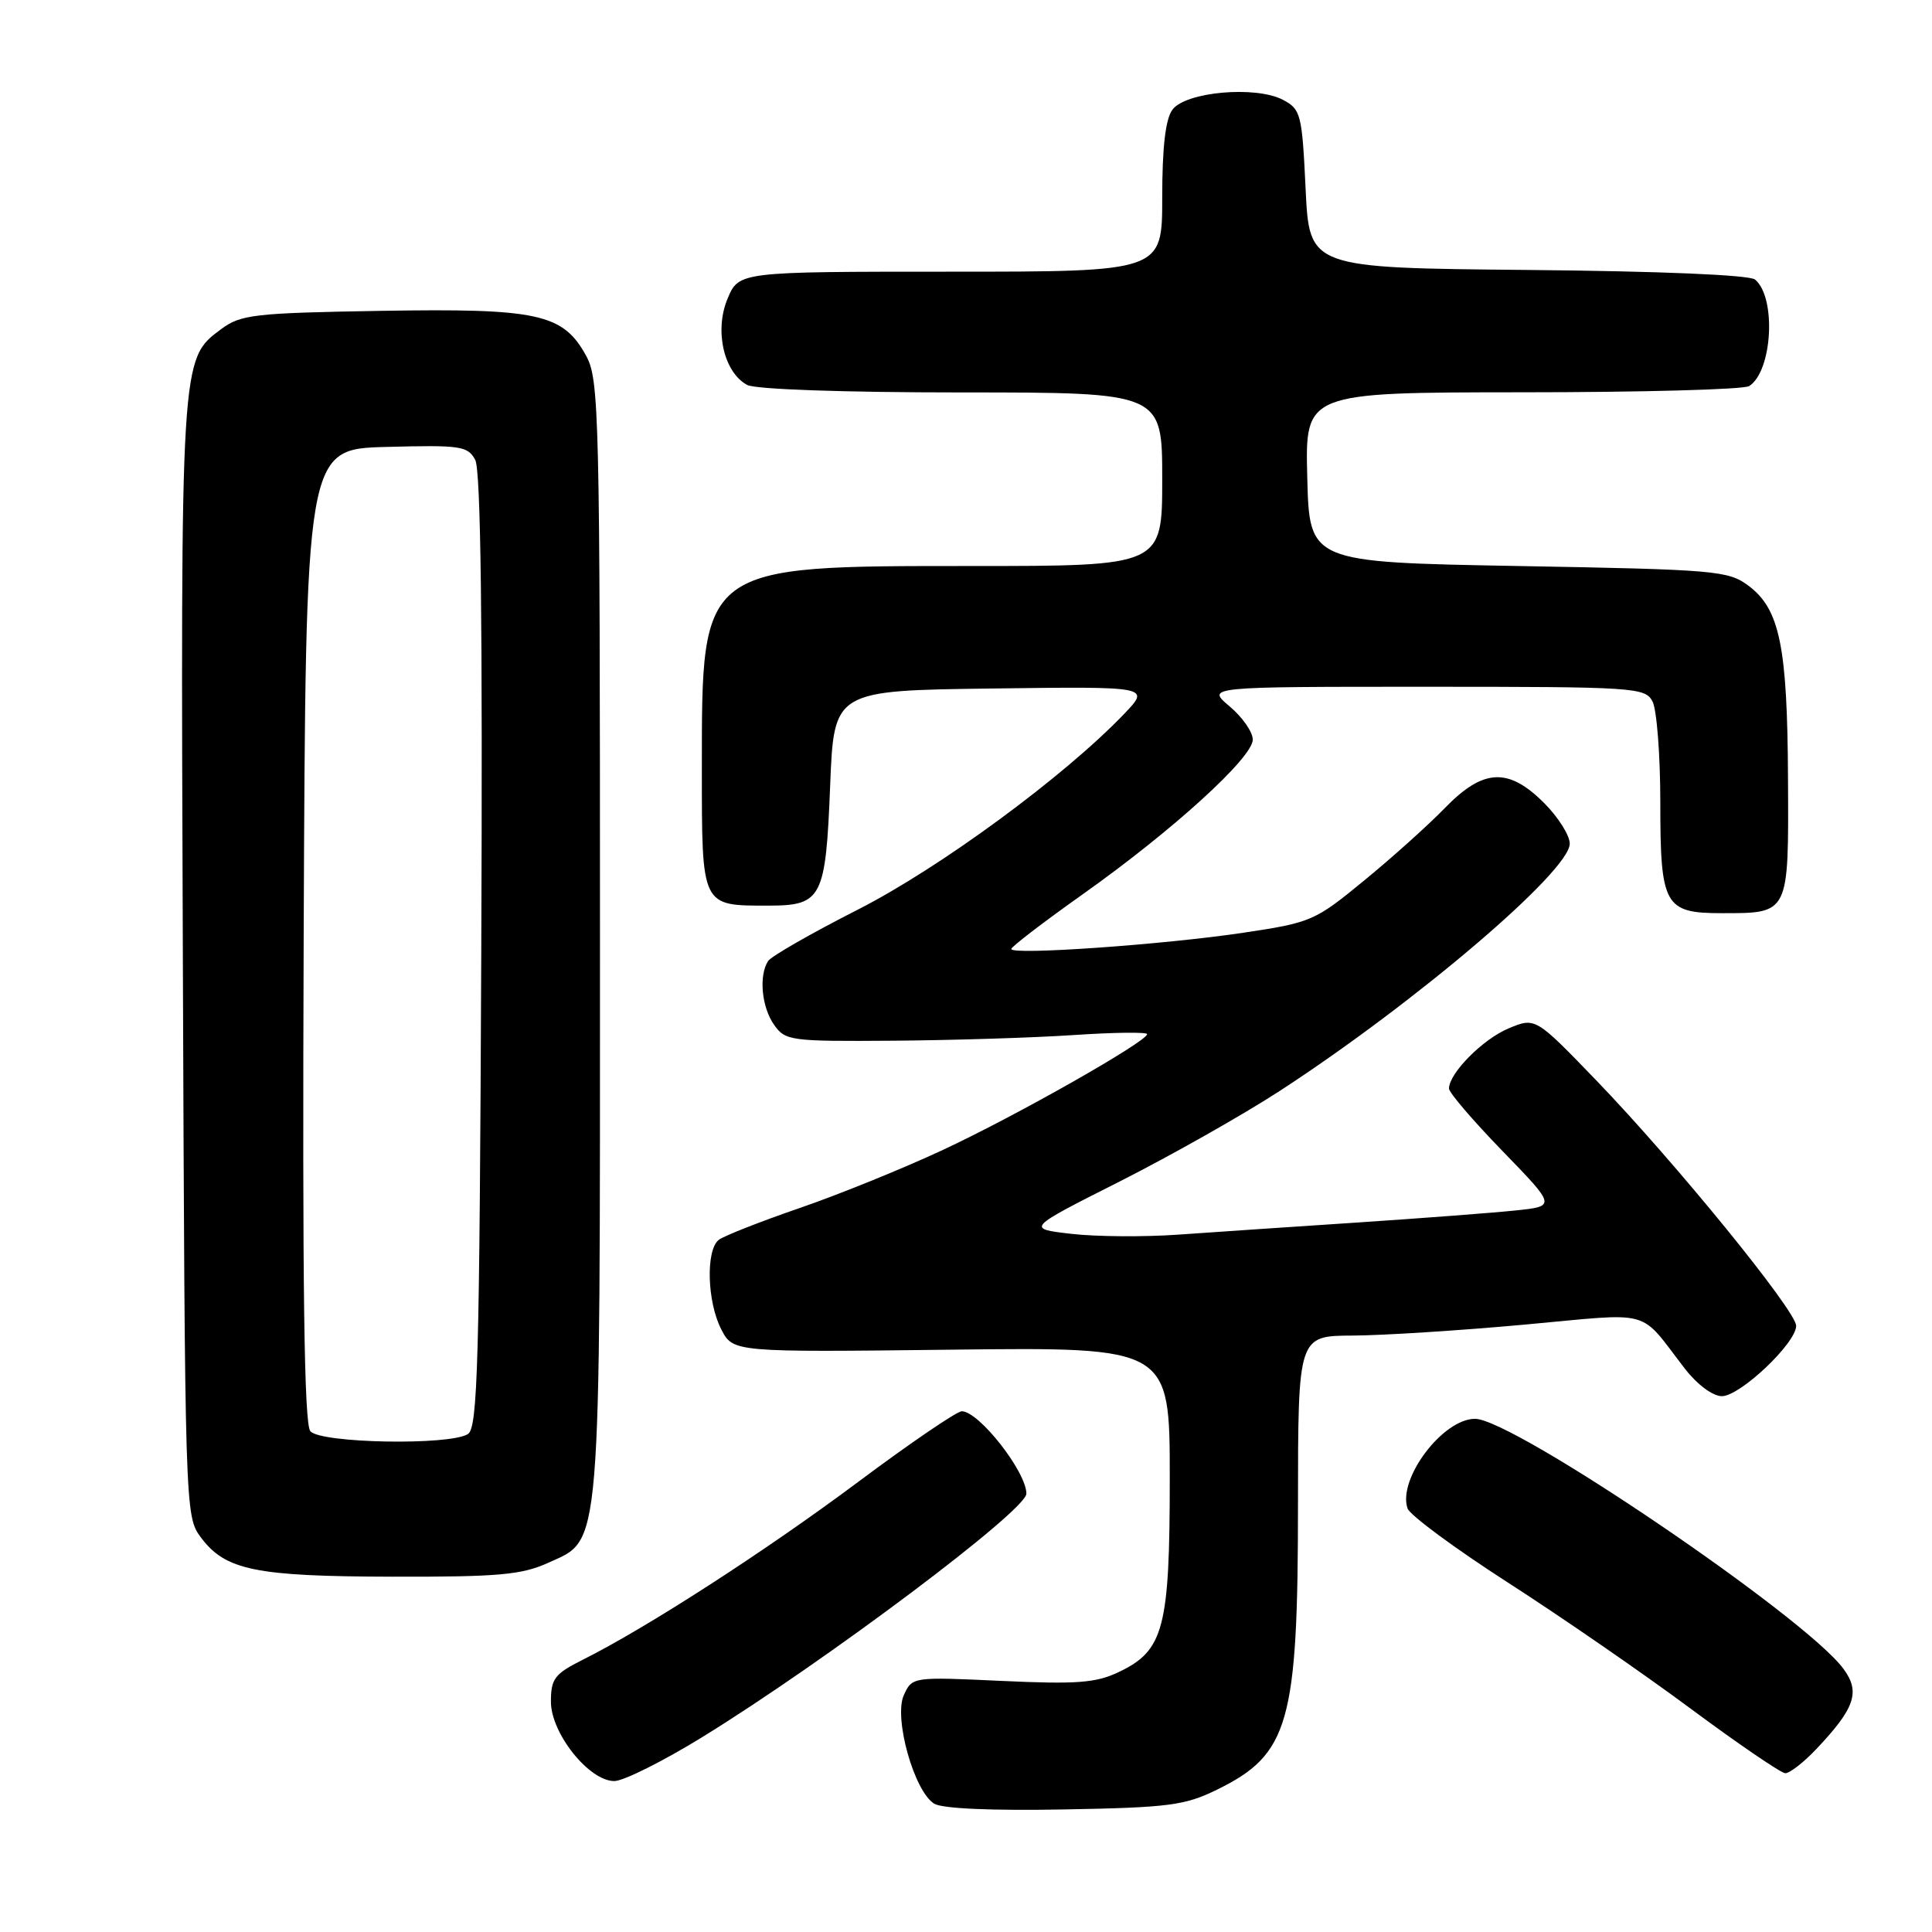 <?xml version="1.0" encoding="UTF-8" standalone="no"?>
<!DOCTYPE svg PUBLIC "-//W3C//DTD SVG 1.1//EN" "http://www.w3.org/Graphics/SVG/1.1/DTD/svg11.dtd" >
<svg xmlns="http://www.w3.org/2000/svg" xmlns:xlink="http://www.w3.org/1999/xlink" version="1.1" viewBox="0 0 256 256">
 <g >
 <path fill="currentColor"
d=" M 161.24 237.15 C 170.82 232.46 171.99 228.35 171.99 199.25 C 172.00 177.00 172.00 177.00 179.25 176.97 C 183.24 176.95 193.47 176.30 202.00 175.52 C 219.36 173.94 217.00 173.28 223.29 181.40 C 224.91 183.48 226.96 185.00 228.16 185.00 C 230.57 185.00 238.00 177.97 238.00 175.68 C 238.00 173.69 221.95 153.98 211.50 143.14 C 203.44 134.79 203.44 134.79 199.89 136.27 C 196.47 137.70 192.00 142.22 192.00 144.24 C 192.00 144.78 195.19 148.50 199.09 152.52 C 206.18 159.83 206.18 159.83 200.84 160.39 C 197.90 160.70 188.53 161.41 180.00 161.98 C 171.47 162.54 160.77 163.27 156.21 163.59 C 151.65 163.92 145.23 163.87 141.95 163.49 C 135.98 162.80 135.98 162.80 148.35 156.56 C 155.15 153.12 164.72 147.71 169.61 144.53 C 187.60 132.82 208.00 115.43 208.00 111.79 C 208.00 110.69 206.47 108.27 204.60 106.40 C 199.86 101.66 196.54 101.83 191.45 107.07 C 189.28 109.31 184.47 113.63 180.76 116.67 C 174.24 122.03 173.74 122.25 164.76 123.59 C 154.32 125.16 134.00 126.59 134.00 125.75 C 134.00 125.45 138.27 122.18 143.49 118.48 C 155.38 110.05 166.00 100.39 166.00 98.00 C 166.00 97.00 164.62 95.01 162.92 93.59 C 159.85 91.00 159.85 91.00 188.89 91.00 C 216.58 91.00 217.98 91.09 218.96 92.93 C 219.53 94.00 220.00 100.04 220.00 106.36 C 220.00 120.01 220.55 121.00 228.14 121.00 C 237.11 121.00 237.01 121.20 236.92 103.21 C 236.84 85.62 235.83 80.71 231.68 77.61 C 229.01 75.61 227.35 75.47 201.18 75.00 C 173.50 74.50 173.50 74.50 173.22 63.25 C 172.93 52.00 172.93 52.00 201.72 51.98 C 217.55 51.98 231.07 51.61 231.77 51.16 C 234.86 49.20 235.40 39.40 232.55 37.04 C 231.81 36.43 219.95 35.93 202.42 35.77 C 173.50 35.50 173.50 35.50 173.00 25.03 C 172.53 15.11 172.37 14.48 170.00 13.23 C 166.40 11.33 157.09 12.16 155.35 14.54 C 154.43 15.79 154.00 19.53 154.00 26.19 C 154.00 36.00 154.00 36.00 125.95 36.00 C 97.90 36.00 97.90 36.00 96.40 39.59 C 94.64 43.80 95.91 49.35 99.01 51.01 C 100.11 51.59 111.77 52.00 127.43 52.00 C 154.00 52.00 154.00 52.00 154.00 63.50 C 154.00 75.00 154.00 75.00 128.75 75.00 C 92.73 75.00 93.00 74.80 93.00 101.71 C 93.00 120.25 92.88 120.00 101.81 120.00 C 108.91 120.00 109.41 119.03 110.00 104.10 C 110.50 91.50 110.50 91.50 131.47 91.23 C 152.43 90.96 152.43 90.96 148.97 94.58 C 141.02 102.89 124.51 115.02 113.63 120.55 C 107.51 123.66 102.17 126.72 101.77 127.35 C 100.53 129.29 100.92 133.44 102.56 135.78 C 104.05 137.91 104.72 138.00 118.31 137.90 C 126.11 137.84 136.89 137.51 142.25 137.15 C 147.61 136.79 152.00 136.74 152.00 137.03 C 152.00 138.00 134.64 147.85 124.96 152.36 C 119.72 154.81 111.17 158.28 105.96 160.07 C 100.76 161.86 95.94 163.76 95.25 164.28 C 93.50 165.63 93.69 172.50 95.57 176.14 C 97.14 179.18 97.14 179.18 126.07 178.84 C 155.00 178.50 155.00 178.50 155.00 195.85 C 155.00 215.75 154.22 218.72 148.23 221.56 C 145.21 223.00 142.67 223.19 132.74 222.73 C 120.90 222.18 120.87 222.19 119.76 224.62 C 118.40 227.62 121.12 237.36 123.79 239.00 C 124.85 239.65 131.39 239.94 141.00 239.76 C 154.85 239.51 157.00 239.23 161.24 237.15 Z  M 93.05 230.18 C 109.44 220.08 136.00 200.13 136.00 197.92 C 136.00 195.02 129.71 187.00 127.44 187.00 C 126.79 187.00 120.62 191.20 113.74 196.34 C 101.50 205.48 85.72 215.67 77.25 219.91 C 73.48 221.80 73.00 222.43 73.00 225.49 C 73.00 229.67 78.05 236.00 81.40 236.00 C 82.61 236.00 87.85 233.38 93.05 230.18 Z  M 240.68 231.75 C 245.80 226.34 246.53 224.19 244.27 221.13 C 239.24 214.28 200.50 188.00 195.45 188.00 C 191.17 188.00 185.16 195.99 186.51 199.88 C 186.82 200.77 192.79 205.18 199.78 209.68 C 206.78 214.18 217.68 221.70 224.00 226.39 C 230.32 231.08 235.97 234.93 236.55 234.96 C 237.13 234.98 238.99 233.54 240.68 231.75 Z  M 72.64 207.08 C 79.74 203.85 79.50 206.76 79.50 124.00 C 79.50 54.86 79.39 50.30 77.68 47.17 C 74.62 41.56 71.32 40.84 50.46 41.19 C 33.70 41.47 31.90 41.68 29.32 43.60 C 23.90 47.62 23.93 47.14 24.23 127.08 C 24.50 200.17 24.52 200.88 26.59 203.68 C 29.85 208.07 33.80 208.88 52.00 208.92 C 66.06 208.95 69.11 208.68 72.64 207.08 Z  M 41.12 189.64 C 40.30 188.65 40.06 170.62 40.24 123.89 C 40.50 59.50 40.50 59.50 51.20 59.22 C 61.04 58.96 61.98 59.09 62.97 60.94 C 63.71 62.33 63.96 82.46 63.77 126.01 C 63.54 180.78 63.30 189.20 62.00 190.02 C 59.57 191.56 42.45 191.24 41.12 189.64 Z "/>
</g>
</svg>
